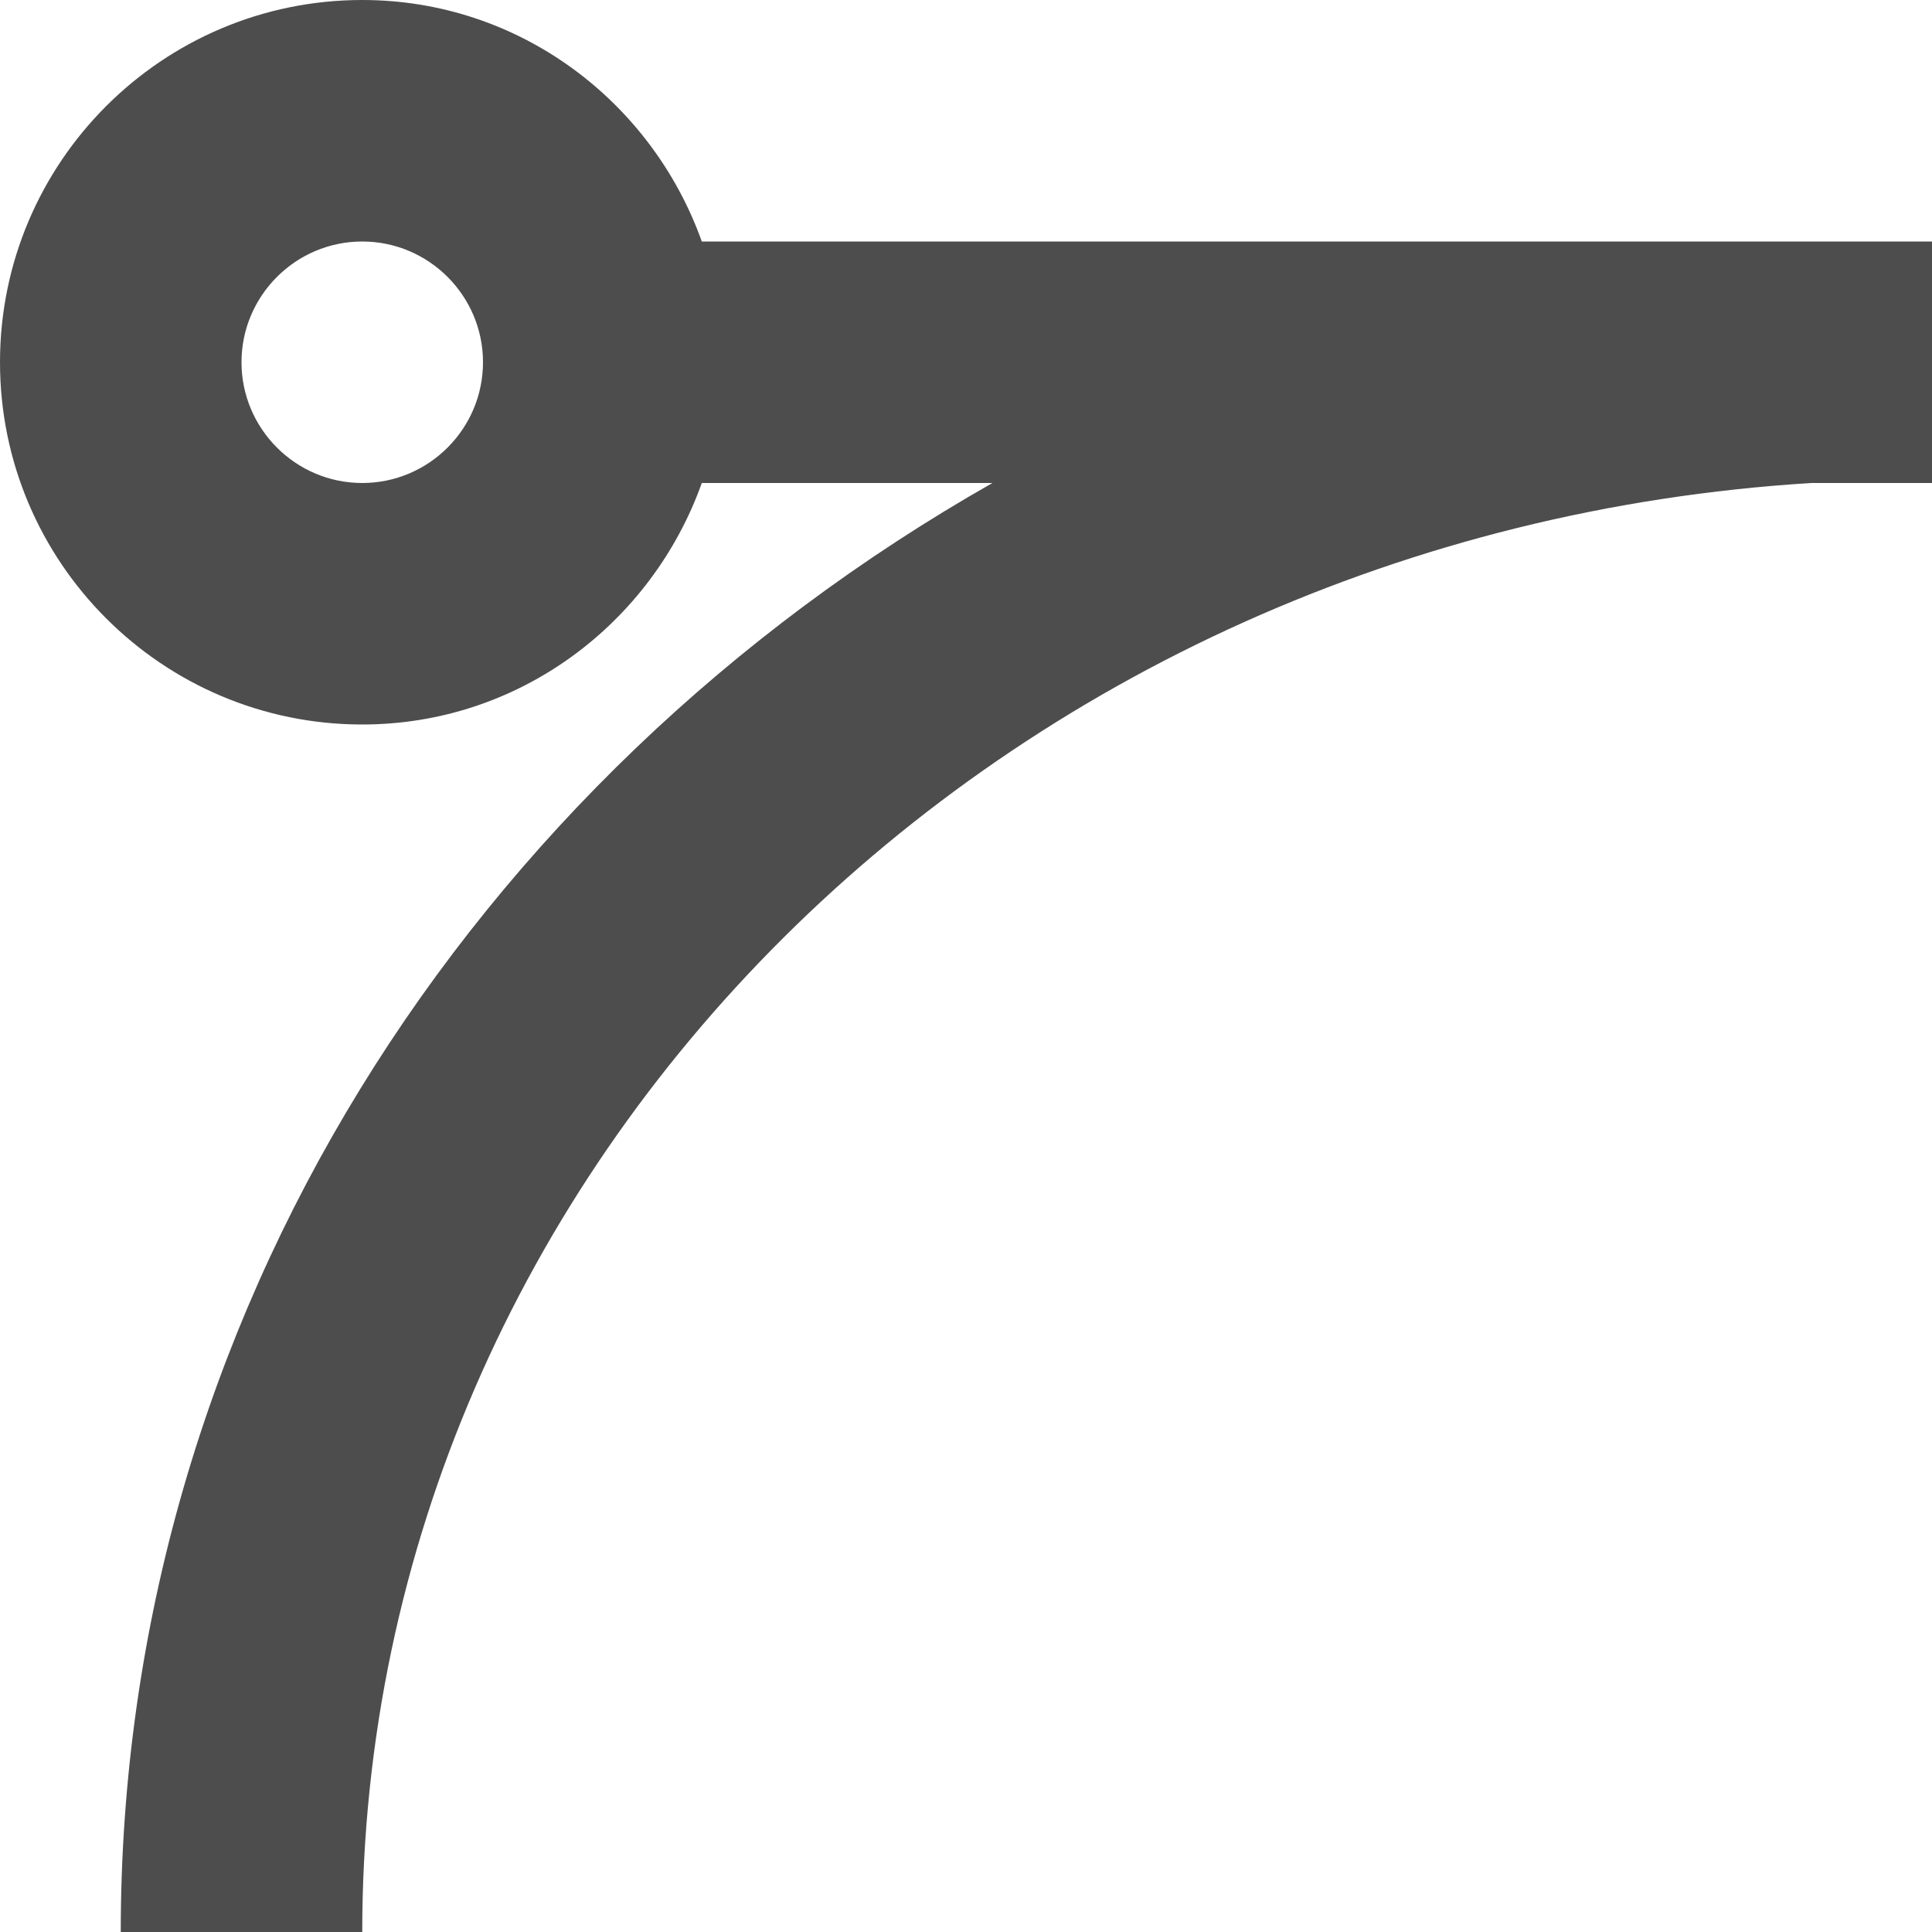 <?xml version="1.0" encoding="UTF-8"?>
<svg xmlns="http://www.w3.org/2000/svg" xmlns:xlink="http://www.w3.org/1999/xlink" width="16pt" height="16pt" viewBox="0 0 16 16" version="1.1">
<g id="surface1">
<path style=" stroke:none;fill-rule:nonzero;fill:rgb(30.196%,30.196%,30.196%);fill-opacity:1;" d="M 3 0 C 1.344 0 0 1.344 0 3 C 0 4.656 1.344 6 3 6 C 4.301 6 5.398 5.16 5.812 4 L 8.219 4 C 3.887 6.461 1 10.914 1 16 L 3 16 C 3 9.629 8.301 4.414 15 4 L 16 4 L 16 2 L 5.812 2 C 5.398 0.84 4.301 0 3 0 Z M 3 2 C 3.551 2 4 2.449 4 3 C 4 3.551 3.551 4 3 4 C 2.449 4 2 3.551 2 3 C 2 2.449 2.449 2 3 2 Z M 3 2 "/>
</g>
</svg>
